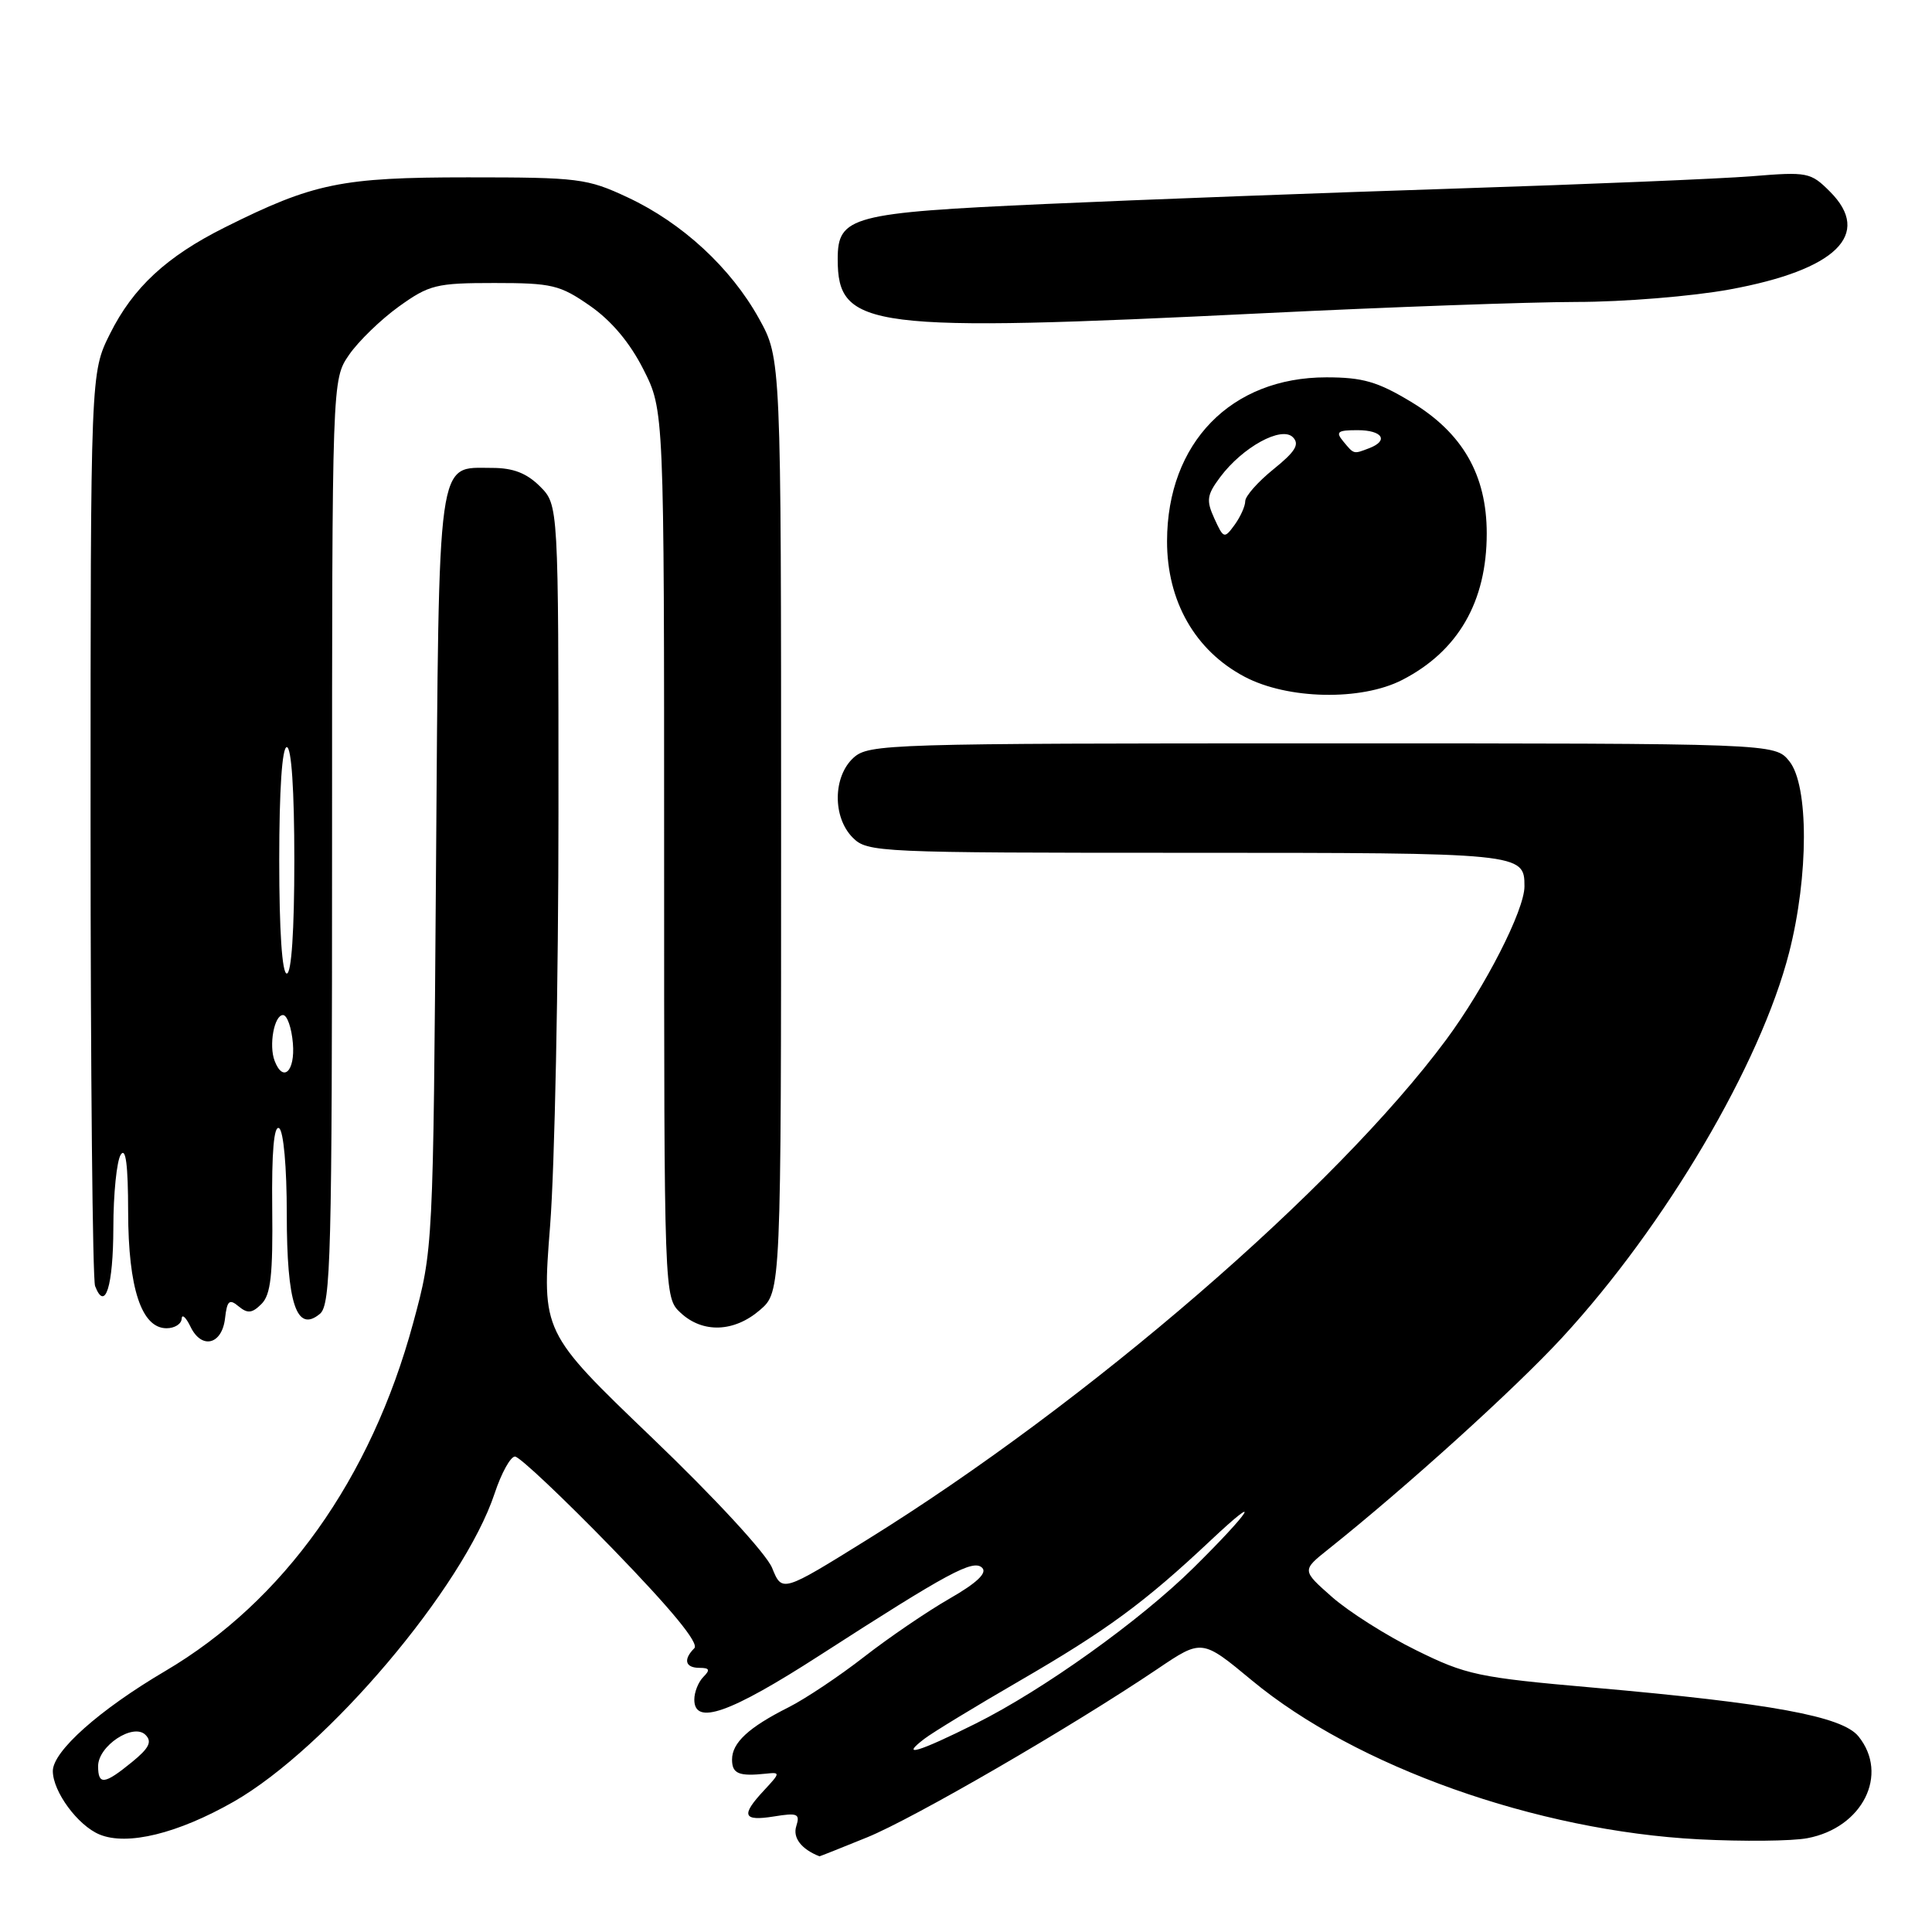 <?xml version="1.0" encoding="UTF-8" standalone="no"?>
<!DOCTYPE svg PUBLIC "-//W3C//DTD SVG 1.1//EN" "http://www.w3.org/Graphics/SVG/1.1/DTD/svg11.dtd" >
<svg xmlns="http://www.w3.org/2000/svg" xmlns:xlink="http://www.w3.org/1999/xlink" version="1.1" viewBox="0 0 256 256">
 <g >
 <path fill="currentColor"
d=" M 114.87 243.47 C 121.04 240.97 142.07 228.77 153.38 221.14 C 159.26 217.17 159.26 217.17 165.88 222.66 C 179.66 234.09 203.62 242.61 225.12 243.72 C 230.96 244.02 237.43 243.96 239.48 243.57 C 246.80 242.20 250.35 235.12 246.25 230.07 C 244.10 227.42 234.74 225.70 211.12 223.62 C 195.84 222.28 194.27 221.94 187.62 218.65 C 183.69 216.72 178.69 213.54 176.49 211.60 C 172.50 208.08 172.50 208.08 176.00 205.29 C 186.37 197.02 200.75 184.01 207.01 177.22 C 220.69 162.37 233.29 140.99 237.07 126.21 C 239.67 116.04 239.68 104.06 237.09 100.86 C 235.18 98.50 235.18 98.50 175.19 98.50 C 117.61 98.50 115.13 98.58 113.10 100.40 C 110.36 102.89 110.30 108.30 113.00 111.00 C 114.94 112.94 116.33 113.00 157.30 113.00 C 201.73 113.00 202.00 113.03 202.00 117.45 C 202.00 120.60 196.79 130.80 191.61 137.79 C 177.00 157.49 144.18 185.84 114.99 203.96 C 103.63 211.02 103.63 211.02 102.31 207.76 C 101.55 205.89 94.79 198.55 86.39 190.50 C 71.79 176.50 71.79 176.50 72.89 162.44 C 73.50 154.71 74.00 130.05 74.00 107.65 C 74.00 66.91 74.00 66.91 71.55 64.45 C 69.78 62.69 68.00 62.00 65.20 62.00 C 57.84 62.00 58.18 59.54 57.77 115.50 C 57.40 165.50 57.40 165.50 54.75 175.29 C 49.15 195.96 37.59 212.18 21.88 221.43 C 13.17 226.56 7.00 232.05 7.00 234.67 C 7.00 237.39 10.31 241.89 13.19 243.08 C 16.86 244.60 23.55 242.96 30.97 238.73 C 43.35 231.65 61.41 210.32 65.54 197.89 C 66.43 195.20 67.64 193.00 68.24 193.00 C 68.83 193.00 74.64 198.49 81.16 205.20 C 89.04 213.33 92.66 217.74 92.00 218.40 C 90.50 219.90 90.79 221.00 92.70 221.00 C 94.02 221.00 94.13 221.27 93.20 222.20 C 92.54 222.86 92.00 224.21 92.00 225.20 C 92.00 228.68 96.69 227.03 108.62 219.34 C 125.74 208.31 128.97 206.57 130.15 207.75 C 130.83 208.43 129.41 209.77 125.83 211.82 C 122.90 213.50 117.80 216.97 114.50 219.54 C 111.20 222.11 106.70 225.11 104.50 226.22 C 99.19 228.89 97.00 230.92 97.00 233.15 C 97.00 235.03 97.90 235.40 101.50 235.02 C 103.42 234.81 103.40 234.91 101.25 237.22 C 98.13 240.56 98.43 241.35 102.55 240.69 C 105.69 240.18 106.03 240.33 105.51 241.98 C 105.02 243.52 106.19 245.03 108.58 245.97 C 108.62 245.99 111.45 244.86 114.87 243.47 Z  M 29.82 174.68 C 30.09 172.33 30.39 172.07 31.62 173.10 C 32.81 174.08 33.41 174.02 34.65 172.78 C 35.88 171.55 36.17 168.93 36.07 160.04 C 35.99 152.63 36.30 149.07 36.98 149.49 C 37.57 149.85 38.00 154.61 38.00 160.87 C 38.00 172.74 39.30 176.66 42.39 174.09 C 43.84 172.89 44.00 166.56 44.00 111.53 C 44.00 50.30 44.00 50.30 46.25 47.02 C 47.49 45.22 50.46 42.34 52.85 40.62 C 56.88 37.73 57.80 37.50 65.51 37.50 C 73.13 37.50 74.19 37.75 78.16 40.51 C 81.00 42.48 83.45 45.38 85.25 48.94 C 88.00 54.36 88.00 54.36 88.00 113.14 C 88.00 171.92 88.00 171.92 90.19 173.96 C 93.11 176.68 97.27 176.54 100.69 173.59 C 103.50 171.17 103.50 171.17 103.50 109.34 C 103.50 47.50 103.50 47.50 100.57 42.21 C 96.84 35.49 90.42 29.55 83.18 26.16 C 77.80 23.64 76.69 23.50 62.00 23.50 C 45.22 23.50 41.54 24.26 29.79 30.13 C 22.05 34.00 17.63 38.10 14.57 44.24 C 12.00 49.39 12.00 49.39 12.00 109.11 C 12.00 141.96 12.27 169.55 12.60 170.41 C 13.93 173.87 15.00 170.45 15.02 162.69 C 15.02 158.19 15.47 153.82 16.00 153.00 C 16.67 151.97 16.97 154.35 16.98 160.60 C 17.00 170.70 18.75 176.00 22.07 176.00 C 23.13 176.00 24.03 175.44 24.07 174.75 C 24.10 174.06 24.63 174.53 25.24 175.79 C 26.71 178.85 29.42 178.19 29.82 174.68 Z  M 185.79 90.10 C 193.21 86.29 197.00 79.73 197.00 70.69 C 197.00 62.93 193.80 57.36 186.98 53.25 C 182.54 50.57 180.56 50.00 175.75 50.00 C 163.12 50.00 154.67 58.68 154.64 71.68 C 154.62 79.66 158.36 86.21 164.91 89.67 C 170.62 92.69 180.35 92.89 185.79 90.10 Z  M 167.50 41.50 C 184.00 40.69 202.61 40.02 208.86 40.01 C 215.10 40.01 224.24 39.26 229.16 38.36 C 243.30 35.78 248.15 31.05 242.47 25.38 C 239.92 22.83 239.50 22.75 232.16 23.35 C 227.95 23.69 210.32 24.42 193.00 24.98 C 175.68 25.54 151.16 26.46 138.52 27.03 C 112.79 28.19 111.00 28.66 111.00 34.33 C 111.00 43.56 115.02 44.07 167.50 41.50 Z  M 13.00 234.02 C 13.00 231.34 17.66 228.26 19.28 229.88 C 20.18 230.78 19.77 231.63 17.48 233.49 C 13.83 236.47 13.00 236.57 13.00 234.02 Z  M 122.50 230.39 C 123.60 229.55 129.22 226.13 135.00 222.78 C 146.65 216.03 151.65 212.36 160.44 204.09 C 167.53 197.43 165.78 200.20 158.14 207.75 C 151.04 214.76 138.22 223.93 129.27 228.39 C 121.66 232.19 119.16 232.93 122.50 230.39 Z  M 36.39 140.57 C 35.60 138.51 36.33 134.50 37.50 134.50 C 38.05 134.50 38.64 136.19 38.81 138.25 C 39.12 141.96 37.51 143.50 36.39 140.57 Z  M 37.00 114.00 C 37.00 104.67 37.38 99.00 38.00 99.00 C 38.62 99.00 39.00 104.67 39.00 114.00 C 39.00 123.33 38.62 129.00 38.00 129.00 C 37.38 129.00 37.00 123.33 37.00 114.00 Z  M 160.91 68.71 C 159.81 66.30 159.91 65.59 161.68 63.22 C 164.65 59.24 169.82 56.41 171.32 57.94 C 172.23 58.87 171.65 59.83 168.75 62.17 C 166.69 63.83 165.00 65.74 165.00 66.41 C 165.00 67.07 164.36 68.49 163.59 69.55 C 162.23 71.41 162.13 71.38 160.91 68.71 Z  M 178.00 58.50 C 176.94 57.22 177.22 57.00 179.88 57.00 C 183.18 57.00 184.07 58.38 181.42 59.39 C 179.33 60.19 179.43 60.22 178.00 58.50 Z "/>
</g>
</svg>